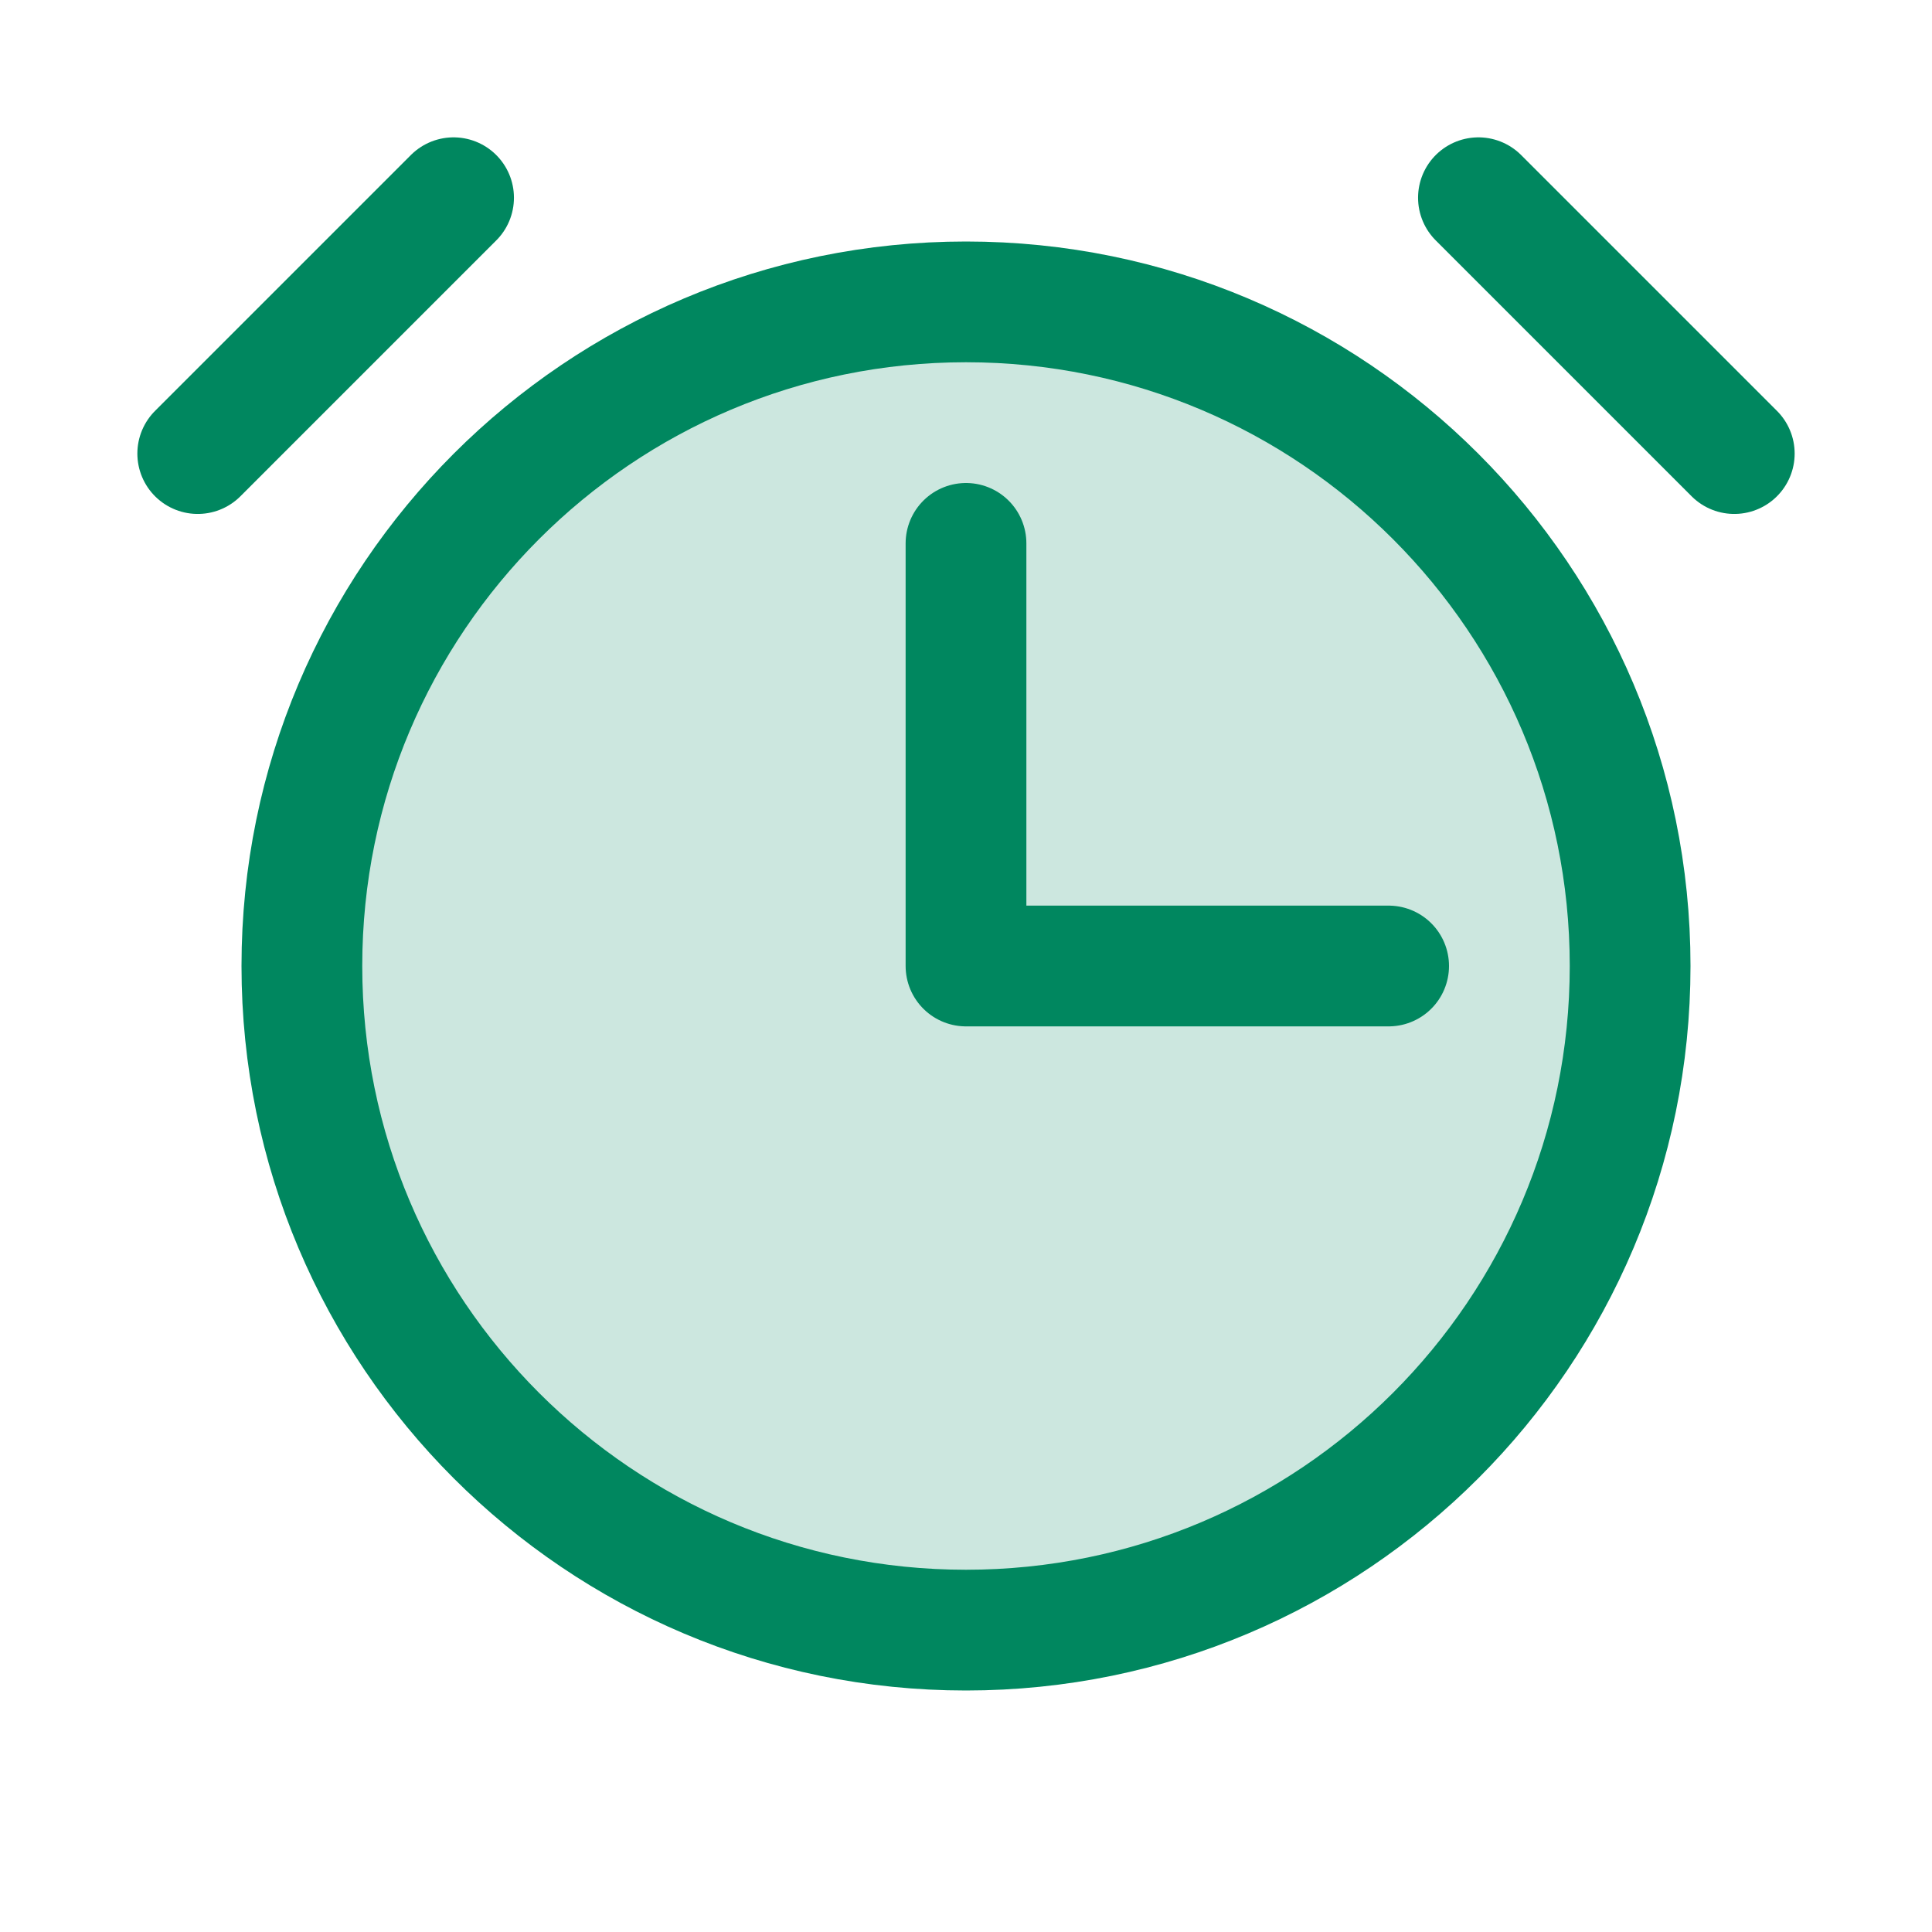 <svg width="300" height="300" viewBox="0 0 300 300" fill="none" xmlns="http://www.w3.org/2000/svg">
<path opacity="0.2" d="M150 253.125C206.954 253.125 253.125 206.954 253.125 150C253.125 93.046 206.954 46.875 150 46.875C93.046 46.875 46.875 93.046 46.875 150C46.875 206.954 93.046 253.125 150 253.125Z" fill="#00875F"/>
<path d="M150 84.375V150H215.625" stroke="#00875F" stroke-width="18.75" stroke-linecap="round" stroke-linejoin="round"/>
<path d="M150 253.125C206.954 253.125 253.125 206.954 253.125 150C253.125 93.046 206.954 46.875 150 46.875C93.046 46.875 46.875 93.046 46.875 150C46.875 206.954 93.046 253.125 150 253.125Z" stroke="#00875F" stroke-width="18.75" stroke-miterlimit="10"/>
<path d="M229.571 30.703L269.298 70.43" stroke="#00875F" stroke-width="18.75" stroke-linecap="round" stroke-linejoin="round"/>
<path d="M30.704 70.43L70.43 30.703" stroke="#00875F" stroke-width="18.75" stroke-linecap="round" stroke-linejoin="round"/>
</svg>
